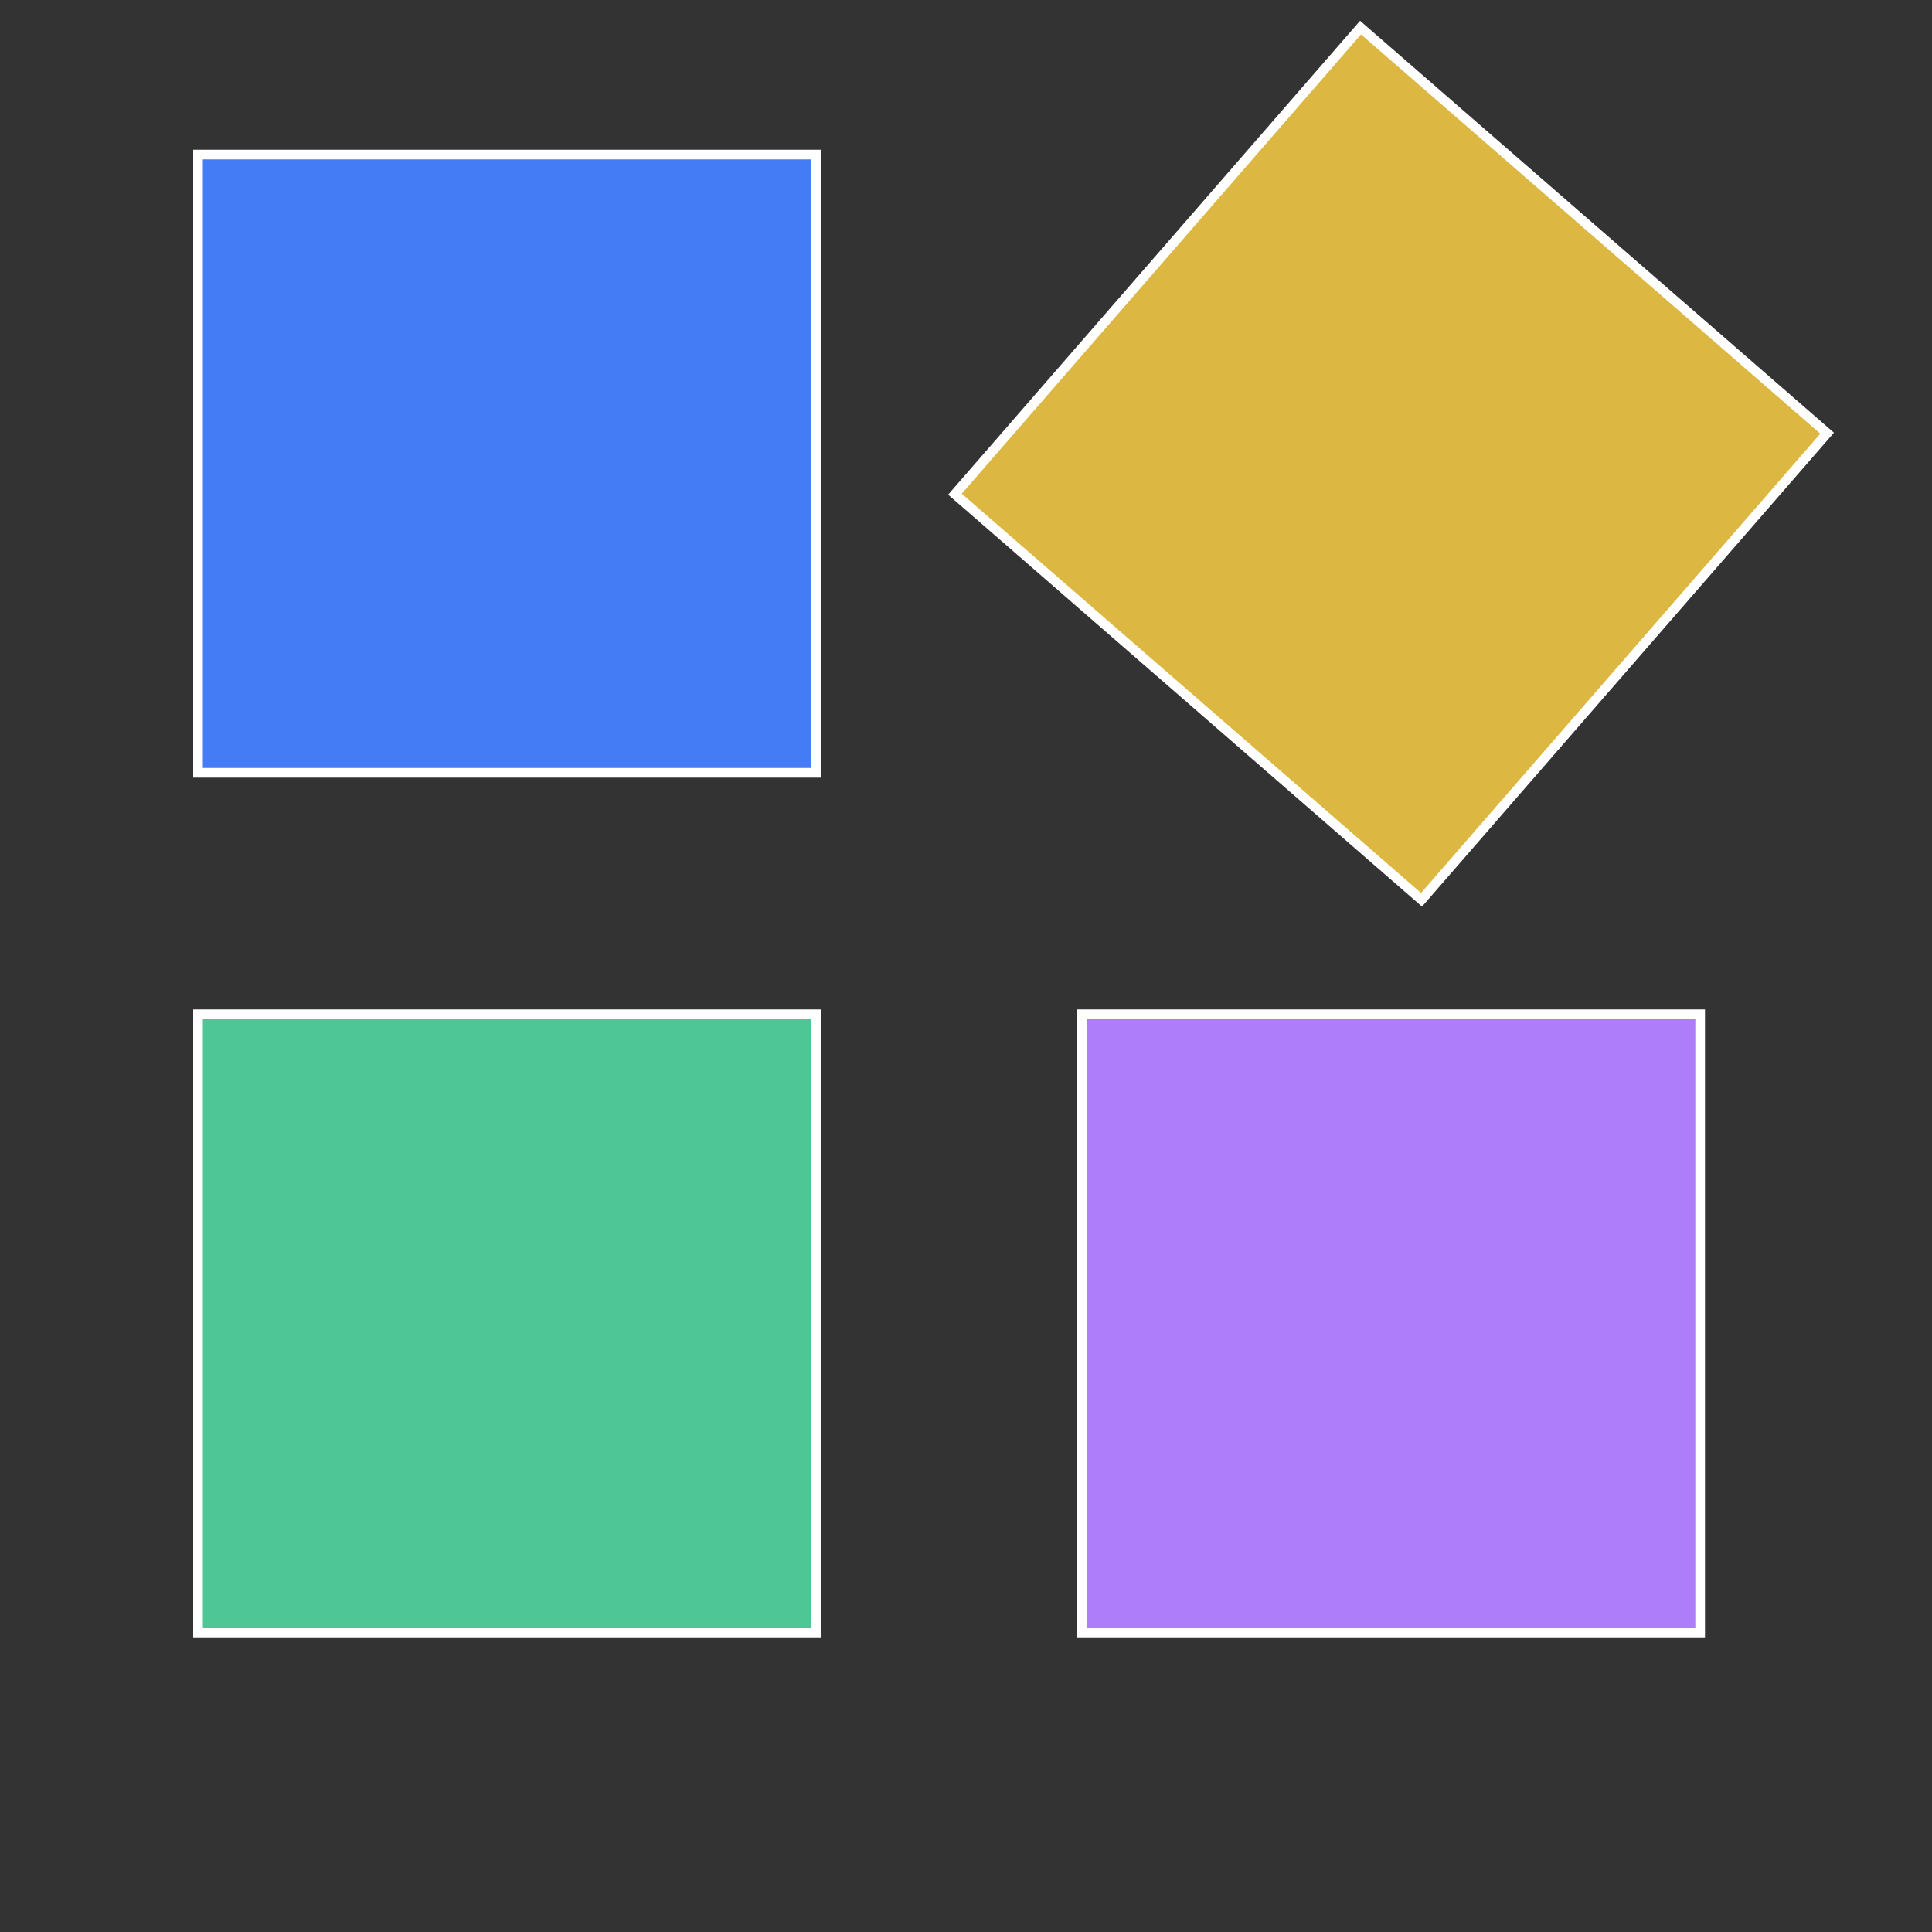 <svg width="400" height="400" viewBox="0 0 400 400" fill="none" xmlns="http://www.w3.org/2000/svg">
<rect x="0" y="0" width="400" height="400" fill="#333333" stroke="none"/>
<rect x="41" y="32" width="128" height="128" fill="#437CF5" stroke="white" stroke-width="2"/>
<rect x="224" y="210" width="128" height="128" fill="#AE7EFA" stroke="white" stroke-width="2"/>
<rect x="41" y="210" width="128" height="128" fill="#4FC696" stroke="white" stroke-width="2"/>
<rect x="281.686" y="5.711" width="128" height="128" transform="rotate(41 281.686 5.711)" fill="#DCB741" stroke="white" stroke-width="2"/>
</svg>
